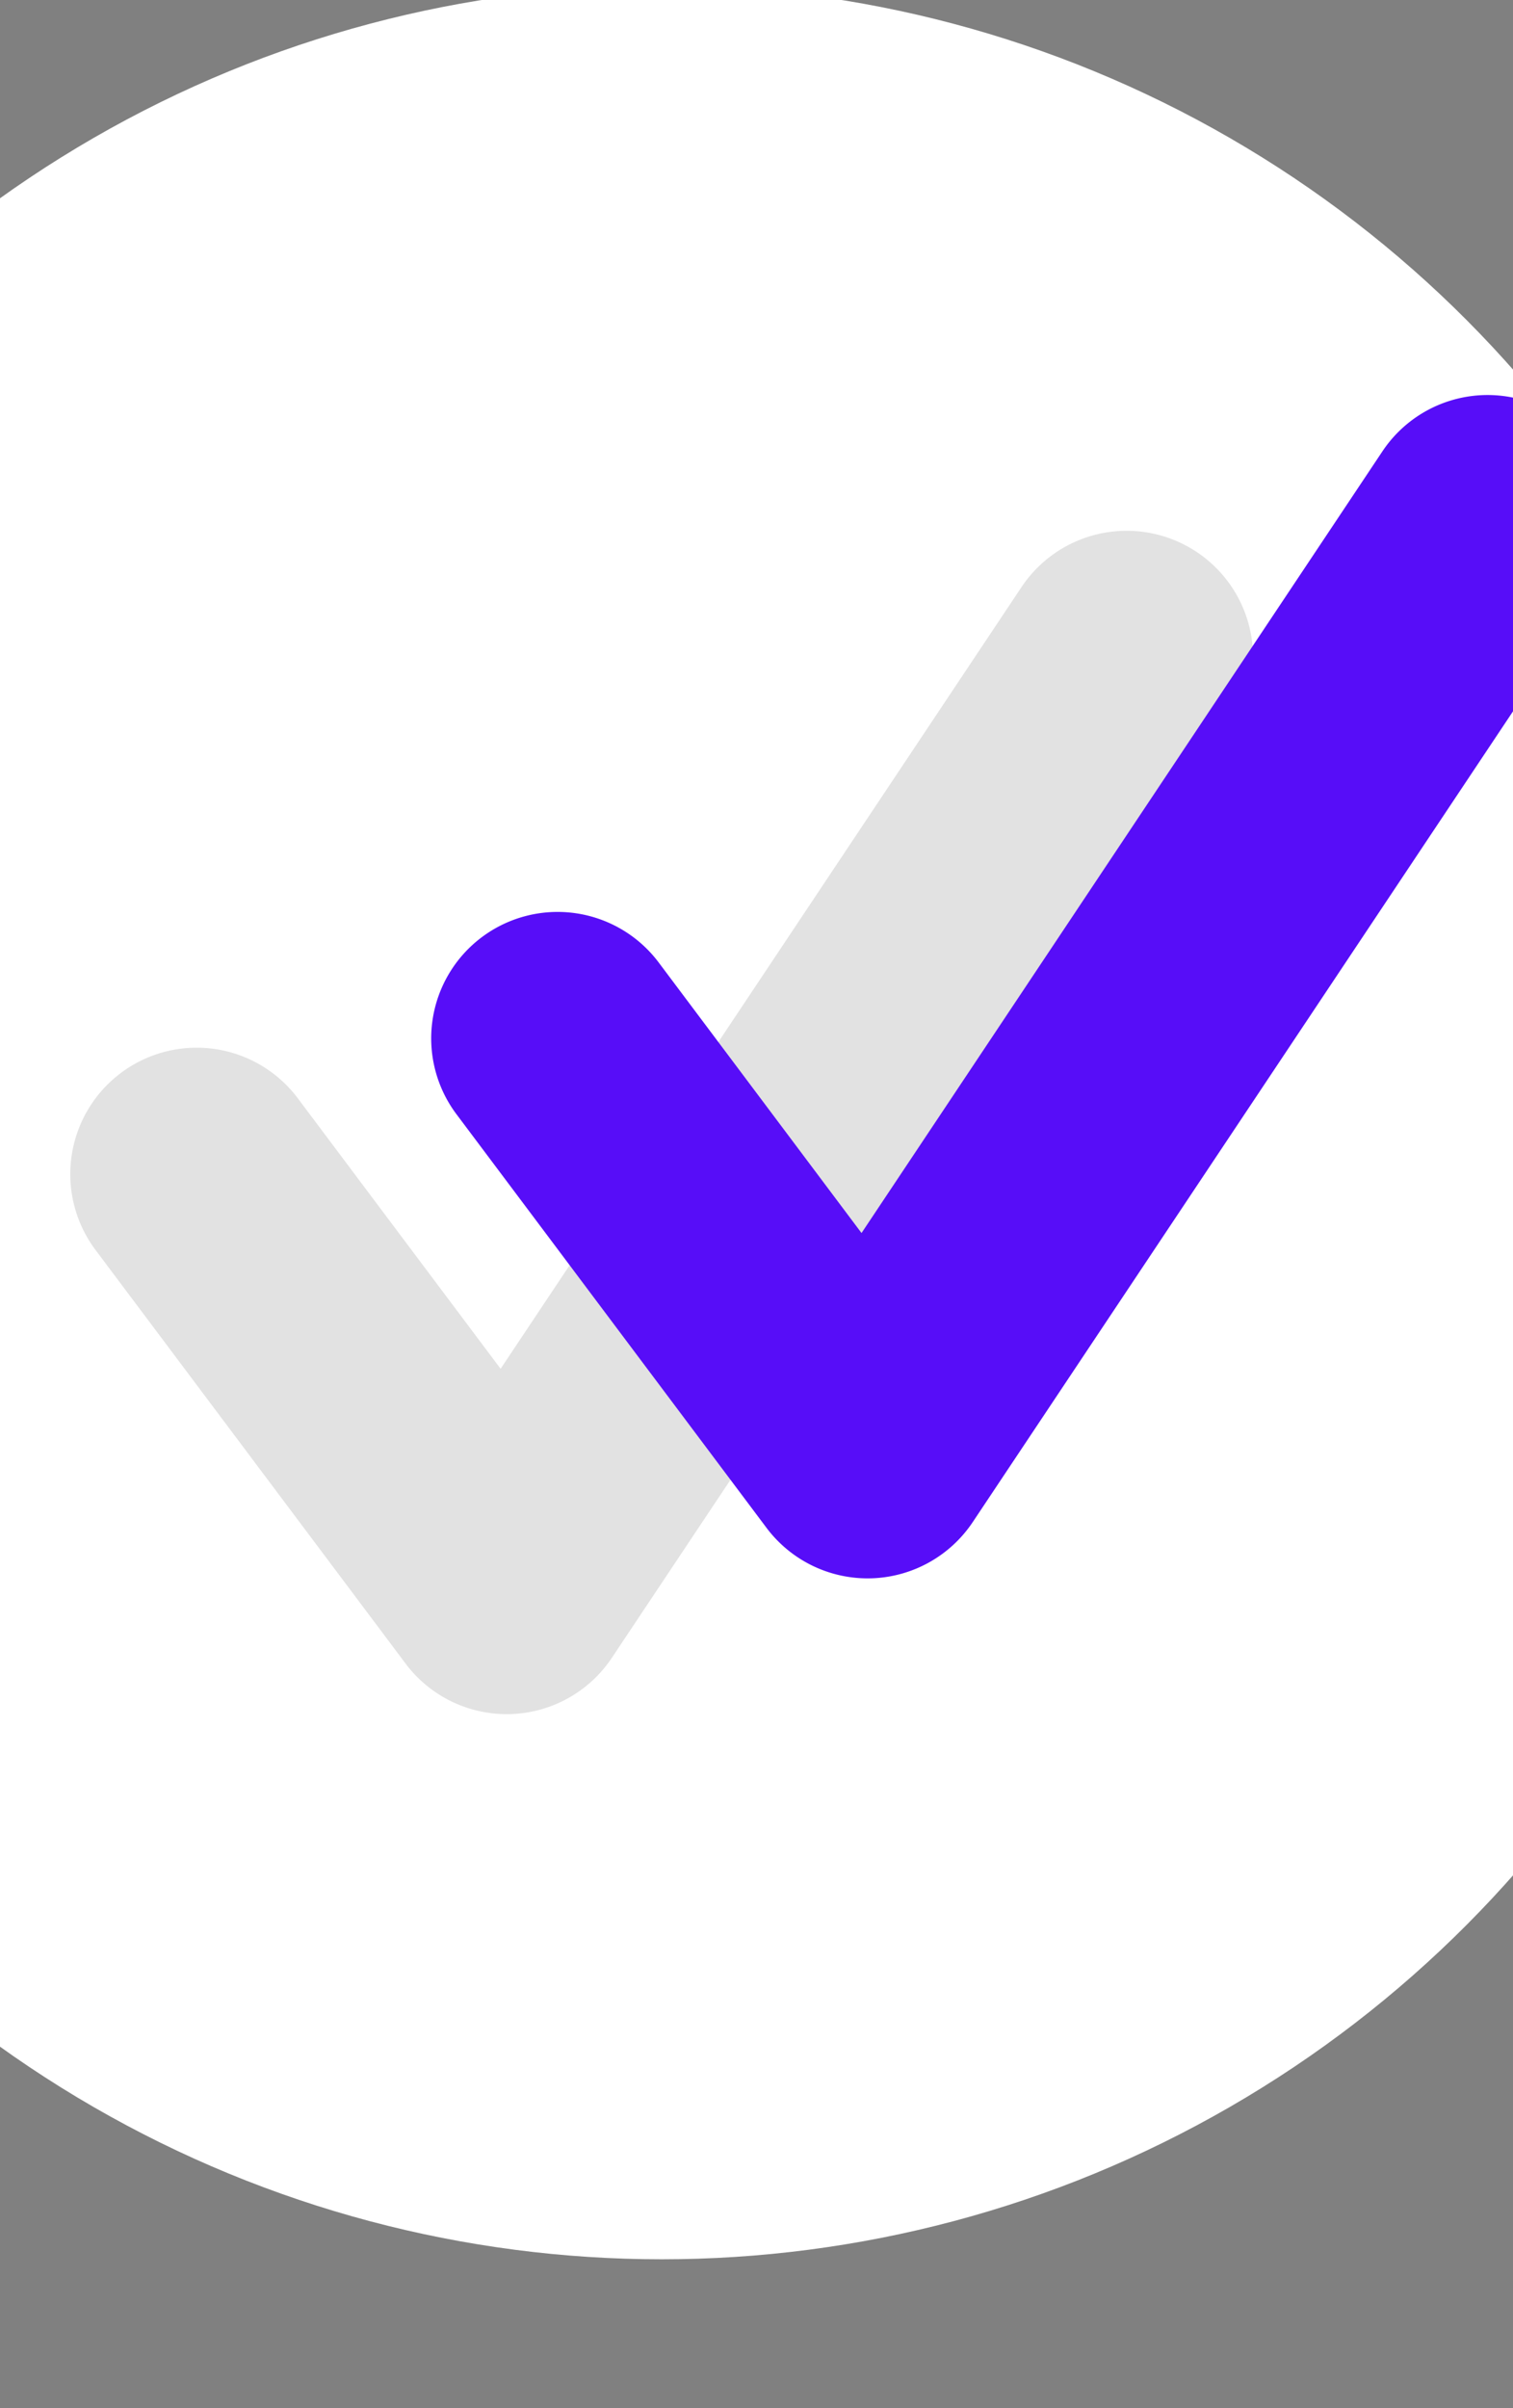 <svg xmlns="http://www.w3.org/2000/svg" viewBox="250 100 220 350"  aria-labelledby="title"
aria-describedby="desc" role="img" xmlns:xlink="http://www.w3.org/1999/xlink">
  <rect x="250" y="100" width="220" height="350" fill="#808080" stroke="none"/>
  <title>toDidit</title>
  <desc>A modified icon from undraw.co.</desc>
 <circle cx="346.212" cy="263.14" r="165.223" fill="#fff" />
 
        <path
          d="M564.497,573.406a18.373,18.373,0,0,1-14.702-7.353l-45.075-60.102a18.378,18.378,0,1,1,29.406-22.053l29.49,39.317,75.741-113.61a18.379,18.379,0,0,1,30.585,20.39L579.791,565.222a18.387,18.387,0,0,1-14.782,8.179C564.838,573.403,564.668,573.406,564.497,573.406Z"
          transform="translate(-240.825 -224.275)"
          fill="#e2e2e2"
        />
        <path
          d="M616.977,553.674a18.374,18.374,0,0,1-14.702-7.353l-45.075-60.102a18.378,18.378,0,1,1,29.406-22.053l29.49,39.317,75.741-113.61a18.379,18.379,0,1,1,30.585,20.39l-90.151,135.226a18.387,18.387,0,0,1-14.782,8.179C617.318,553.671,617.147,553.674,616.977,553.674Z"
          transform="translate(-240.825 -224.275)"
                    fill="#570df8"
        />
</svg>
